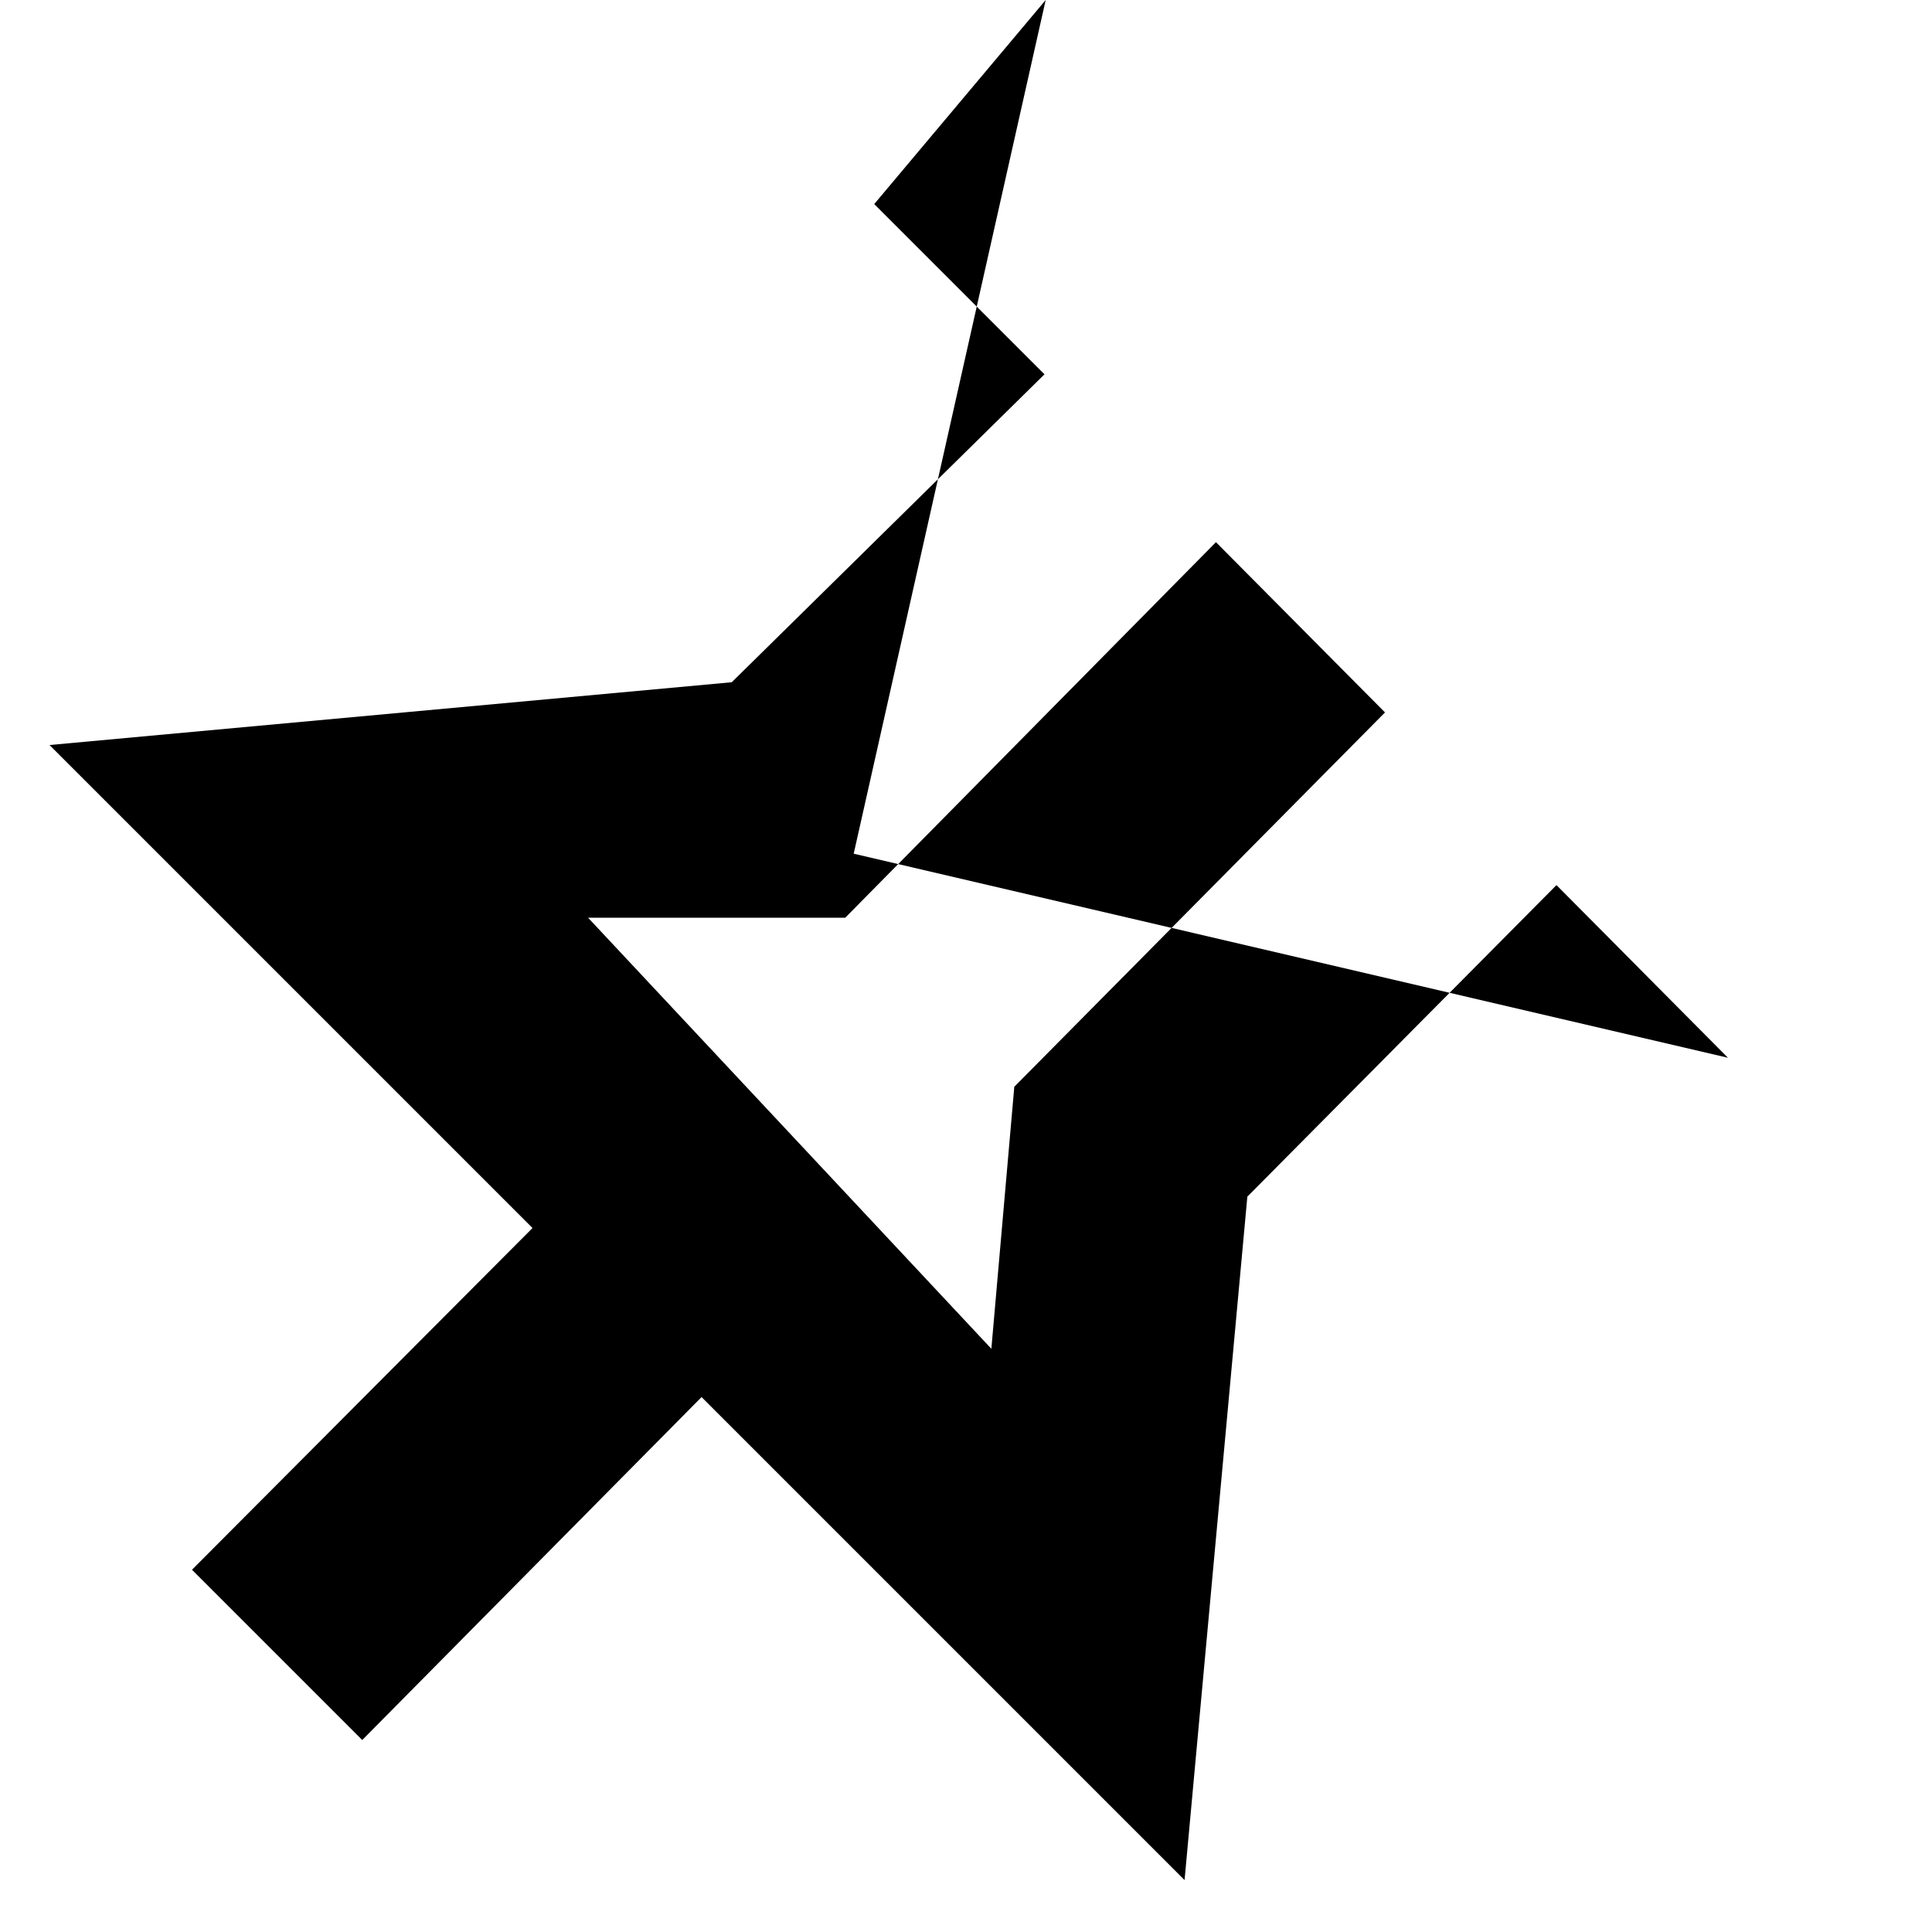 <svg xmlns="http://www.w3.org/2000/svg" viewBox="0 0 16 16"><rect x="0" fill="none" width="16" height="16"/><g><path d="M4.41 10.17l-4-4 5.65-0.52L8.65 3.1 7.24 1.69 8.66l7.07 7.07L14.31 8.76 12.89 7.33 10.33 9.91l-0.52 5.66-4-4L3 14.41 1.59 13Zm3.8 1L8.4 9l3.07-3.1-1.4-1.41L7 7.6l-2.13Z"/></g></svg>